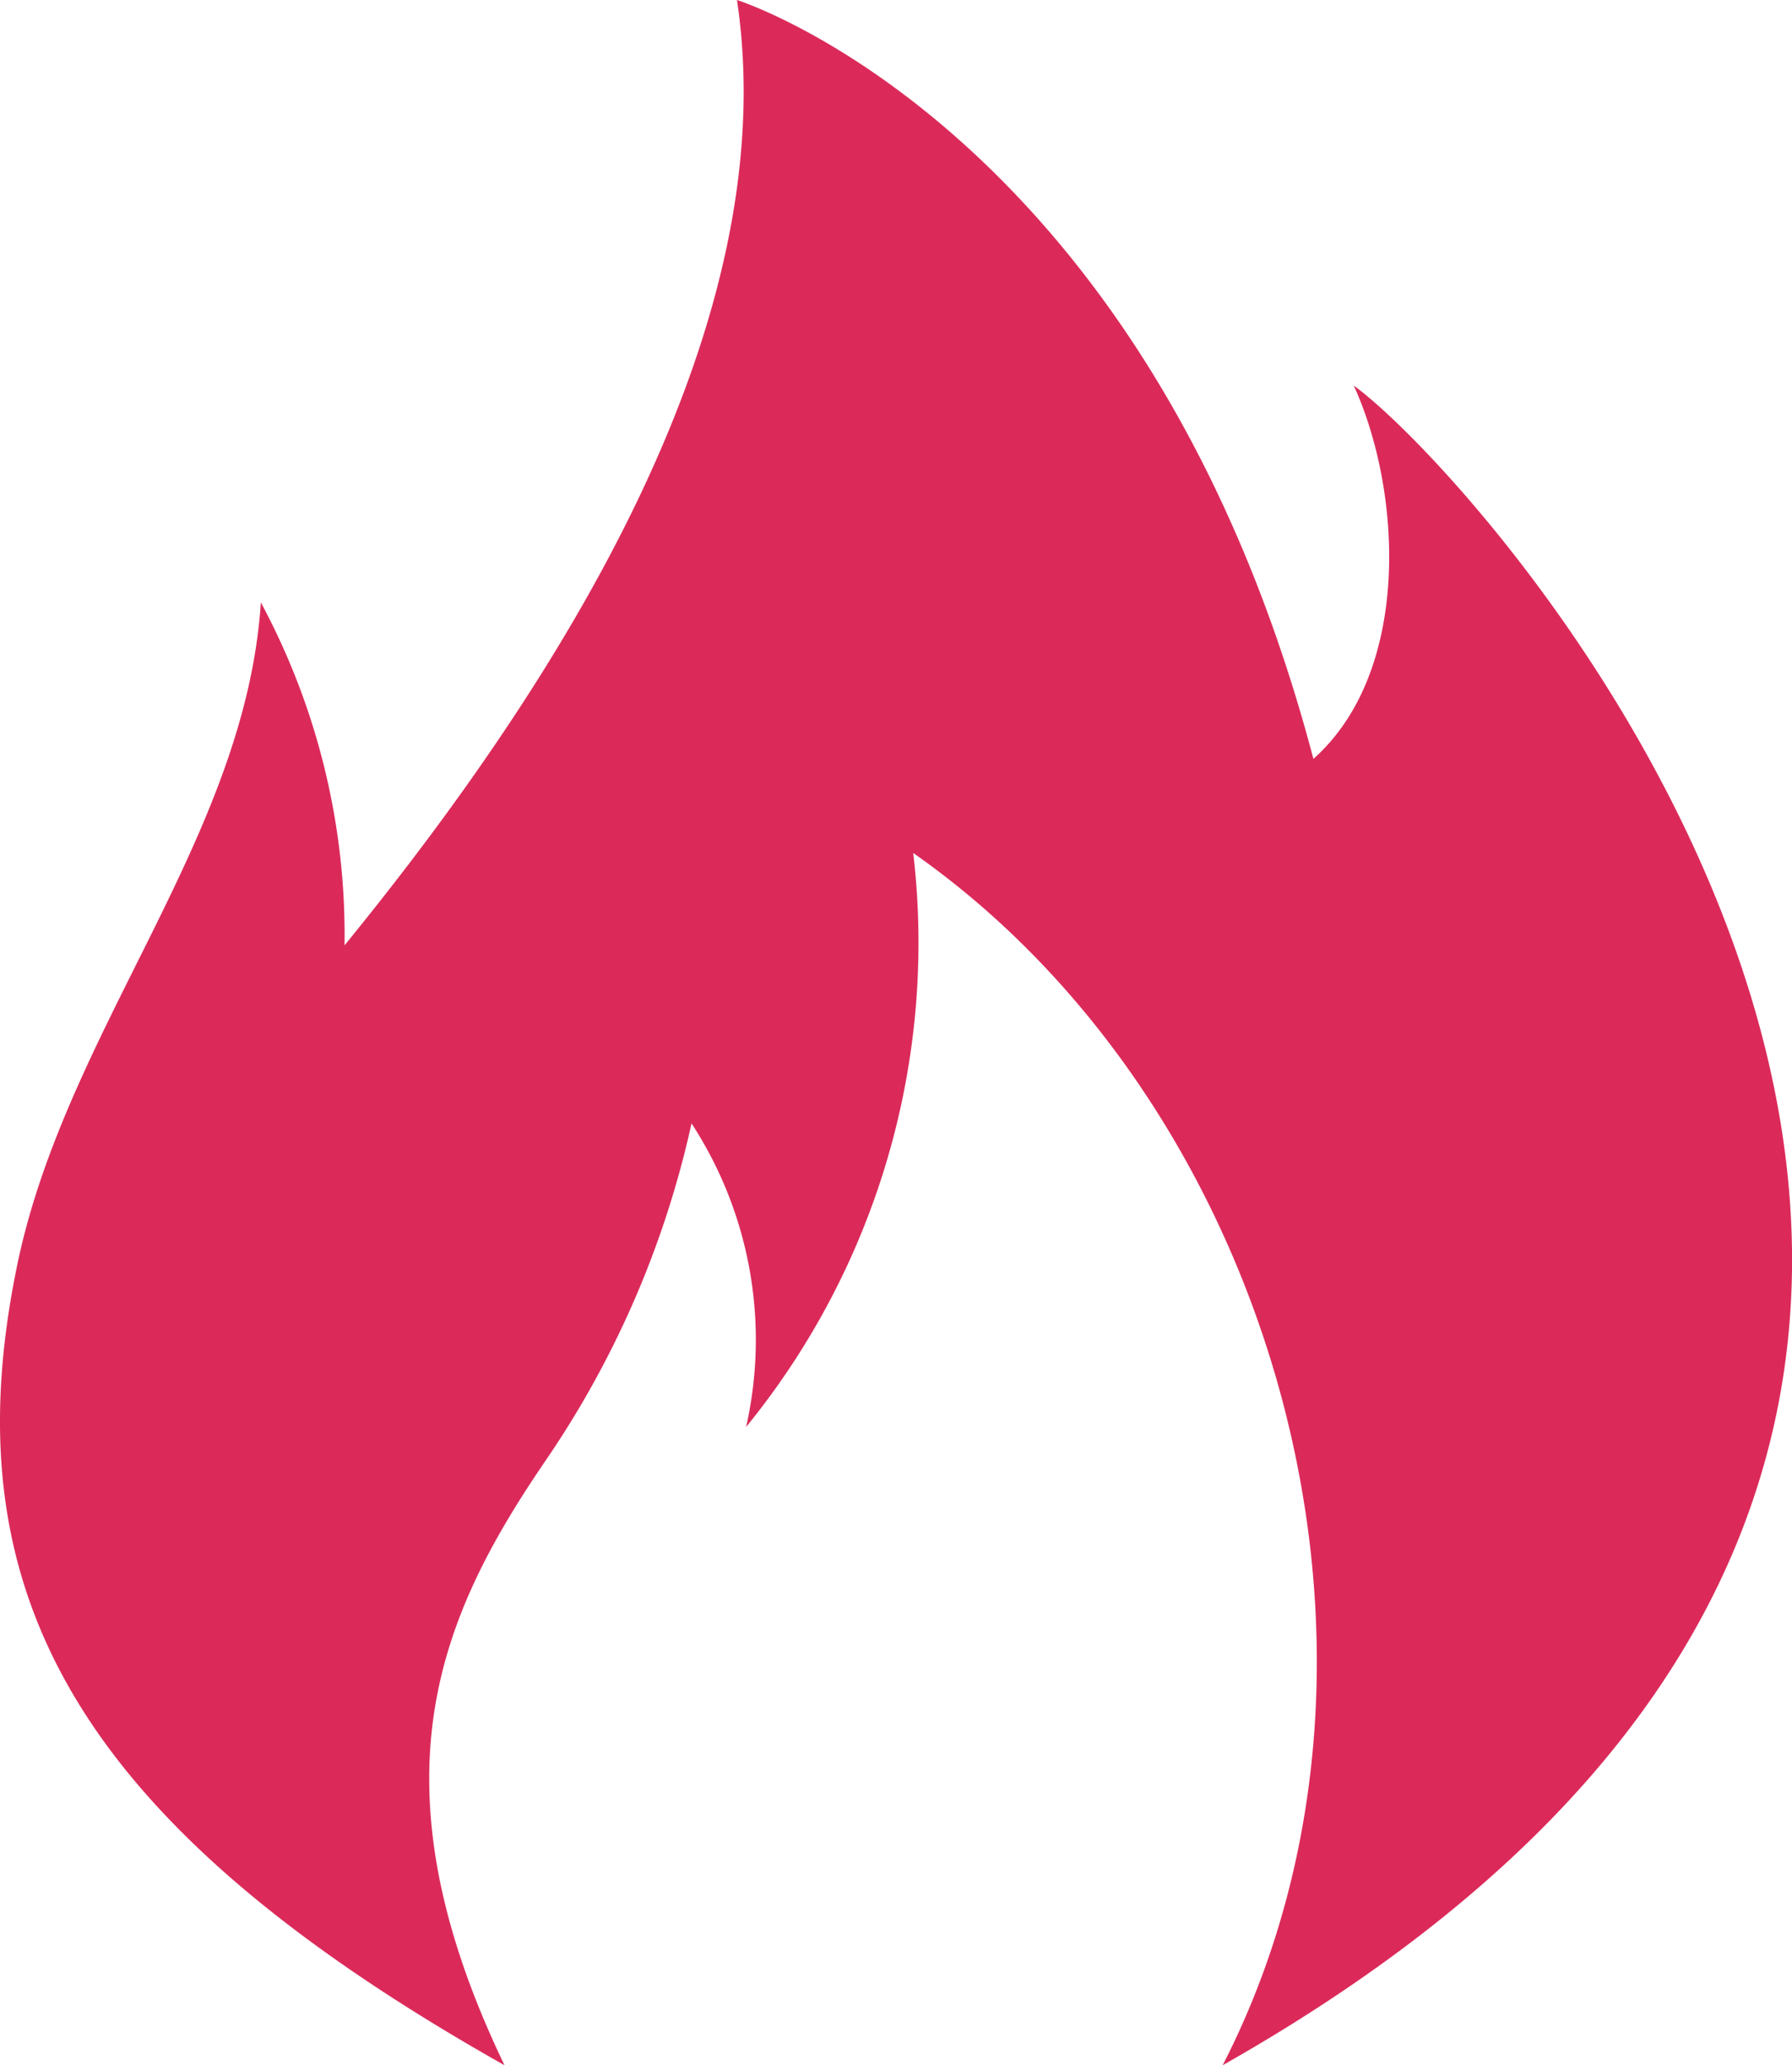 <svg xmlns="http://www.w3.org/2000/svg" width="33.553" height="38.644" viewBox="0 0 33.553 38.644">
  <path id="Icon_metro-fire" data-name="Icon metro-fire" d="M14.147,40.572c-2.576-5.359-1.2-8.43.776-11.323a18.039,18.039,0,0,0,2.726-6.3,7.408,7.408,0,0,1,1.022,5.68A14.335,14.335,0,0,0,21.8,17.889c6.8,4.756,9.713,15.052,5.794,22.683C48.435,28.778,32.774,11.13,30.048,9.142c.909,1.988,1.081,5.353-.755,6.986C26.185,4.343,18.5,1.928,18.5,1.928c.909,6.078-3.294,12.723-7.348,17.689A13.135,13.135,0,0,0,9.585,13.2C9.3,17.6,5.935,21.193,5.023,25.6,3.789,31.578,5.948,35.952,14.147,40.572Z" transform="translate(-4.701 -1.928)" fill="#db2a5a"/>
</svg>
